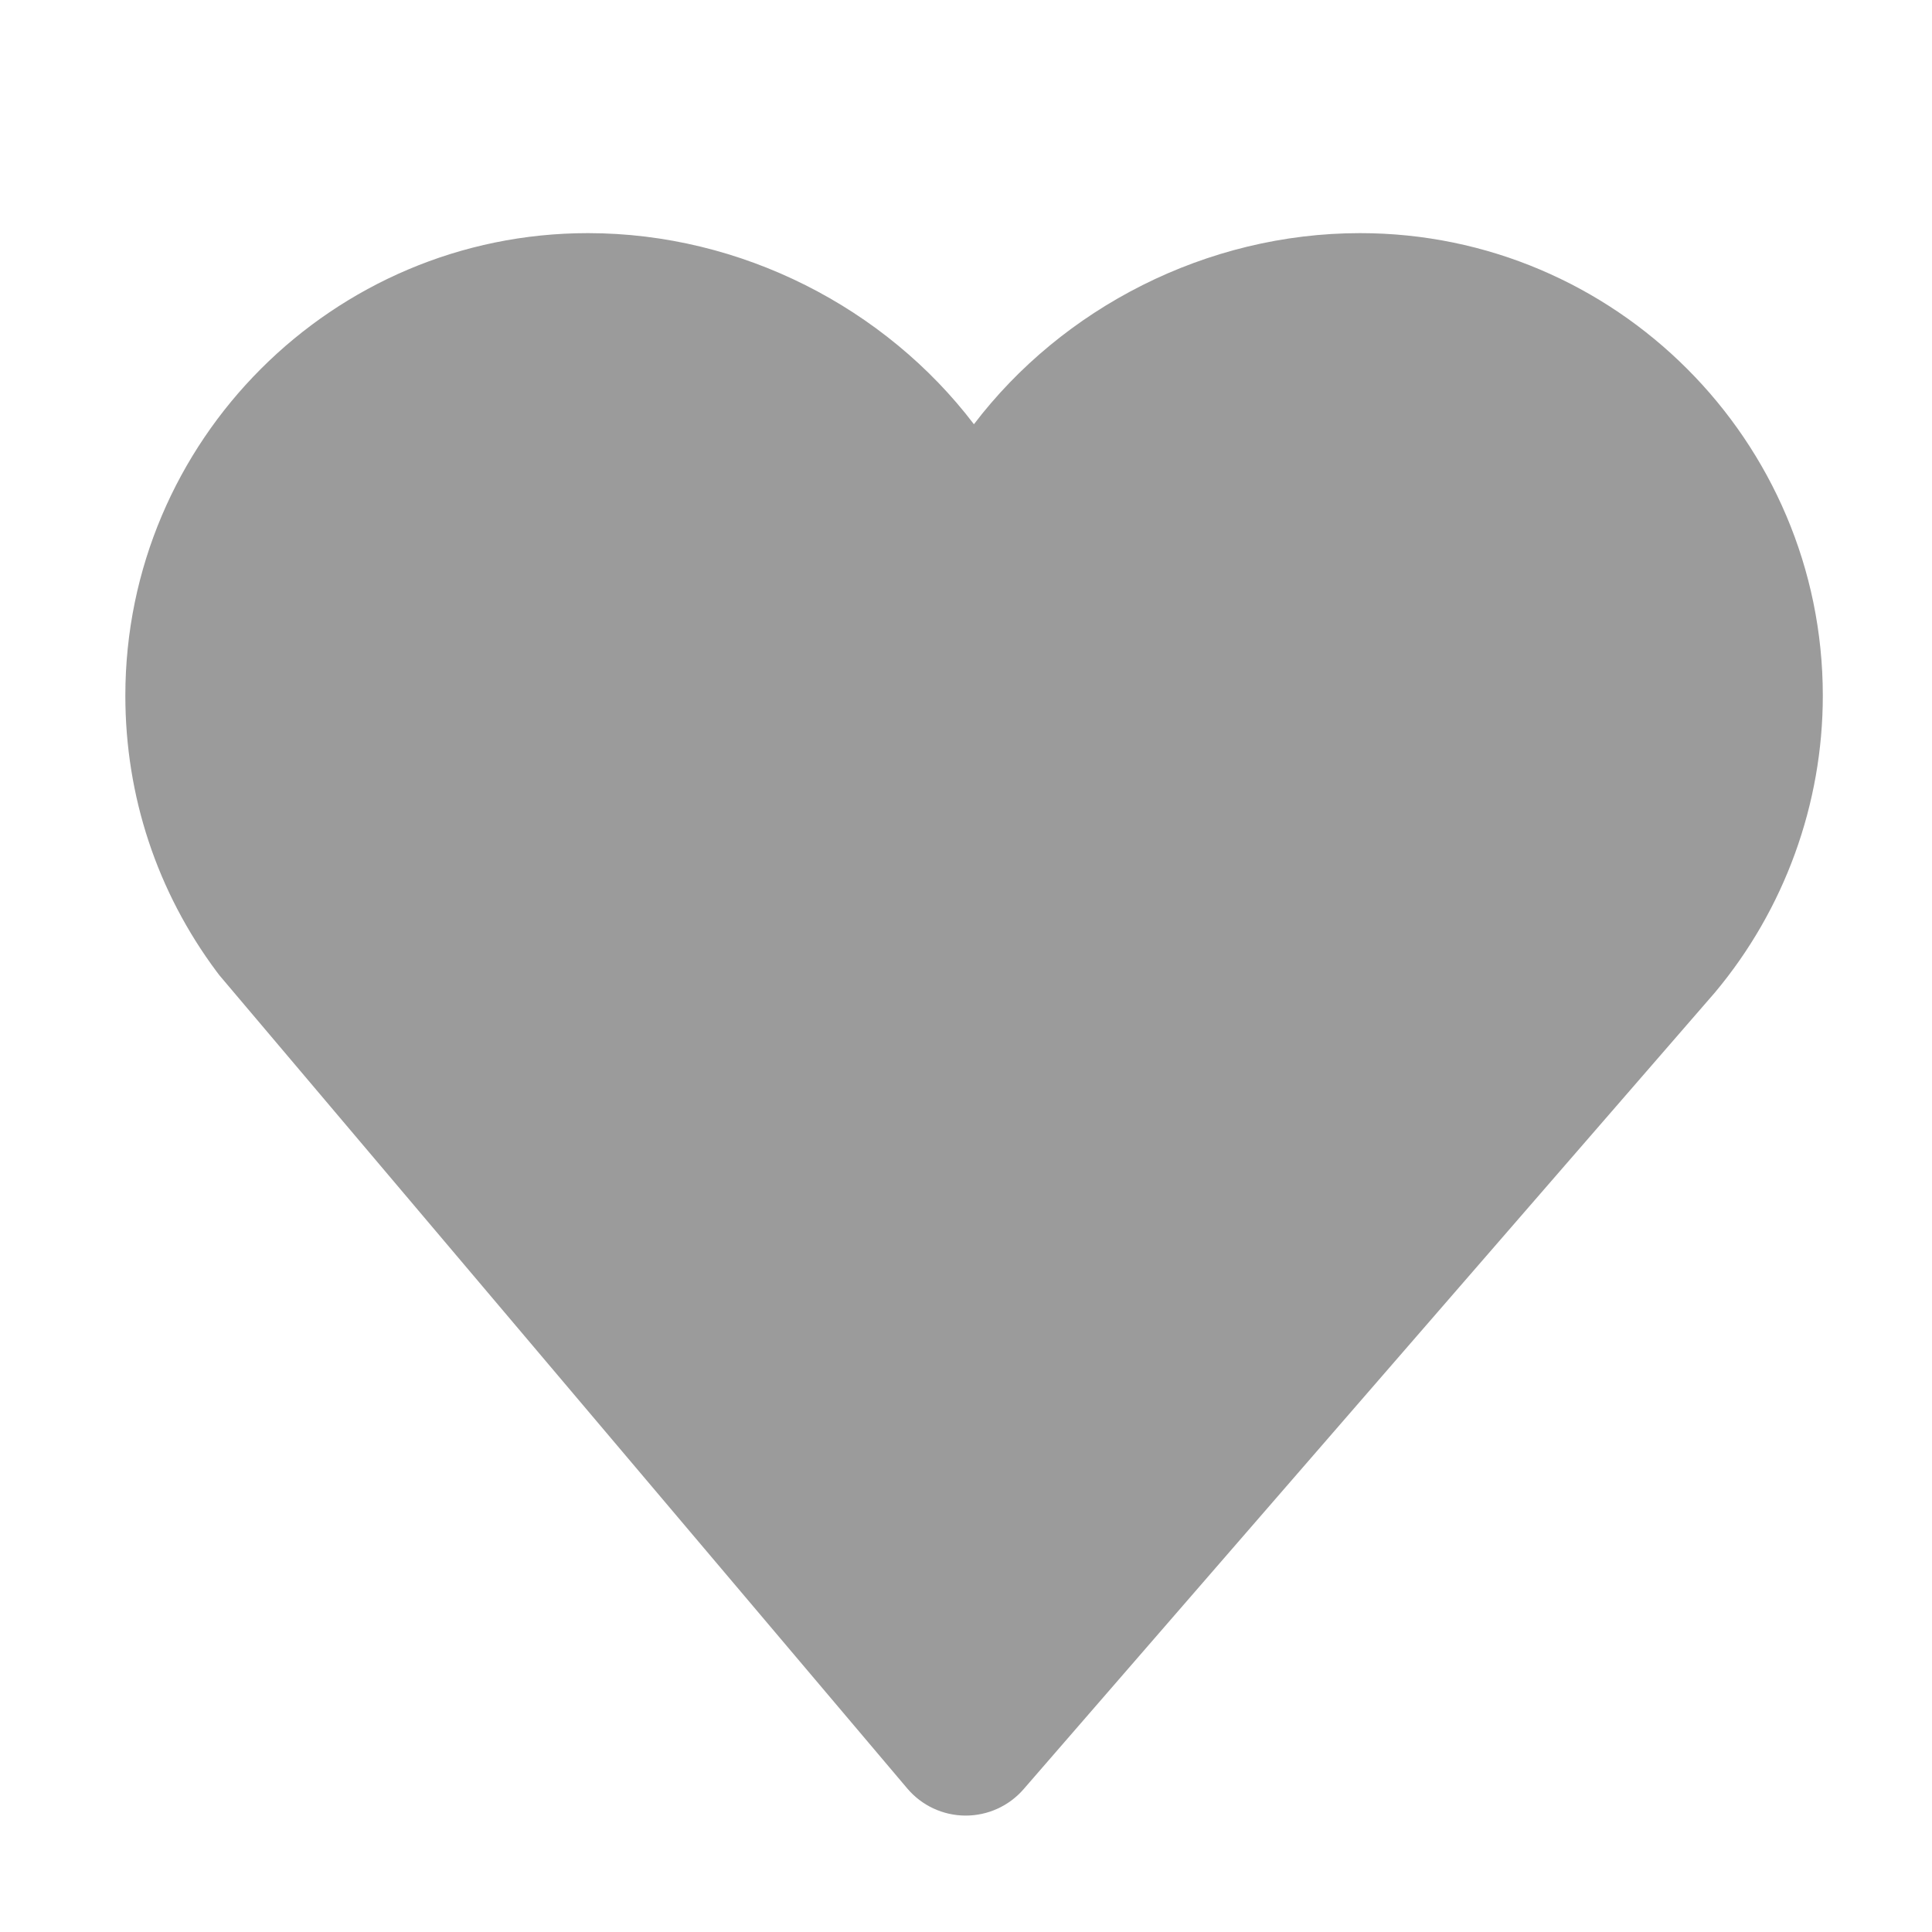<?xml version="1.0" encoding="UTF-8"?>
<svg width="57" height="57" version="1.1" viewBox="0 0 56.693 56.693" xmlns="http://www.w3.org/2000/svg" xmlns:xlink="http://www.w3.org/1999/xlink">
    <!--Generated by IJSVG (https://github.com/curthard89/IJSVG)-->
    <g fill="#9B9B9B">
        <path d="M36.233,0c-4.513,0 -8.739,2.201 -11.332,5.608c-2.592,-3.407 -6.815,-5.608 -11.327,-5.608c-7.484,0 -13.574,6.091 -13.574,13.572c0,2.944 0.927,5.749 2.681,8.102c0.028,0.038 0.057,0.077 0.085,0.111l20.179,23.855c0.424,0.501 1.043,0.792 1.702,0.796c0.004,0 0.006,0 0.013,0c0.65,0 1.269,-0.281 1.697,-0.773l20.29,-23.382c2.04,-2.436 3.164,-5.529 3.164,-8.708c-0.001,-7.482 -6.094,-13.573 -13.578,-13.573Z" transform="translate(3.678, 6.841)"></path>
    </g>
</svg>